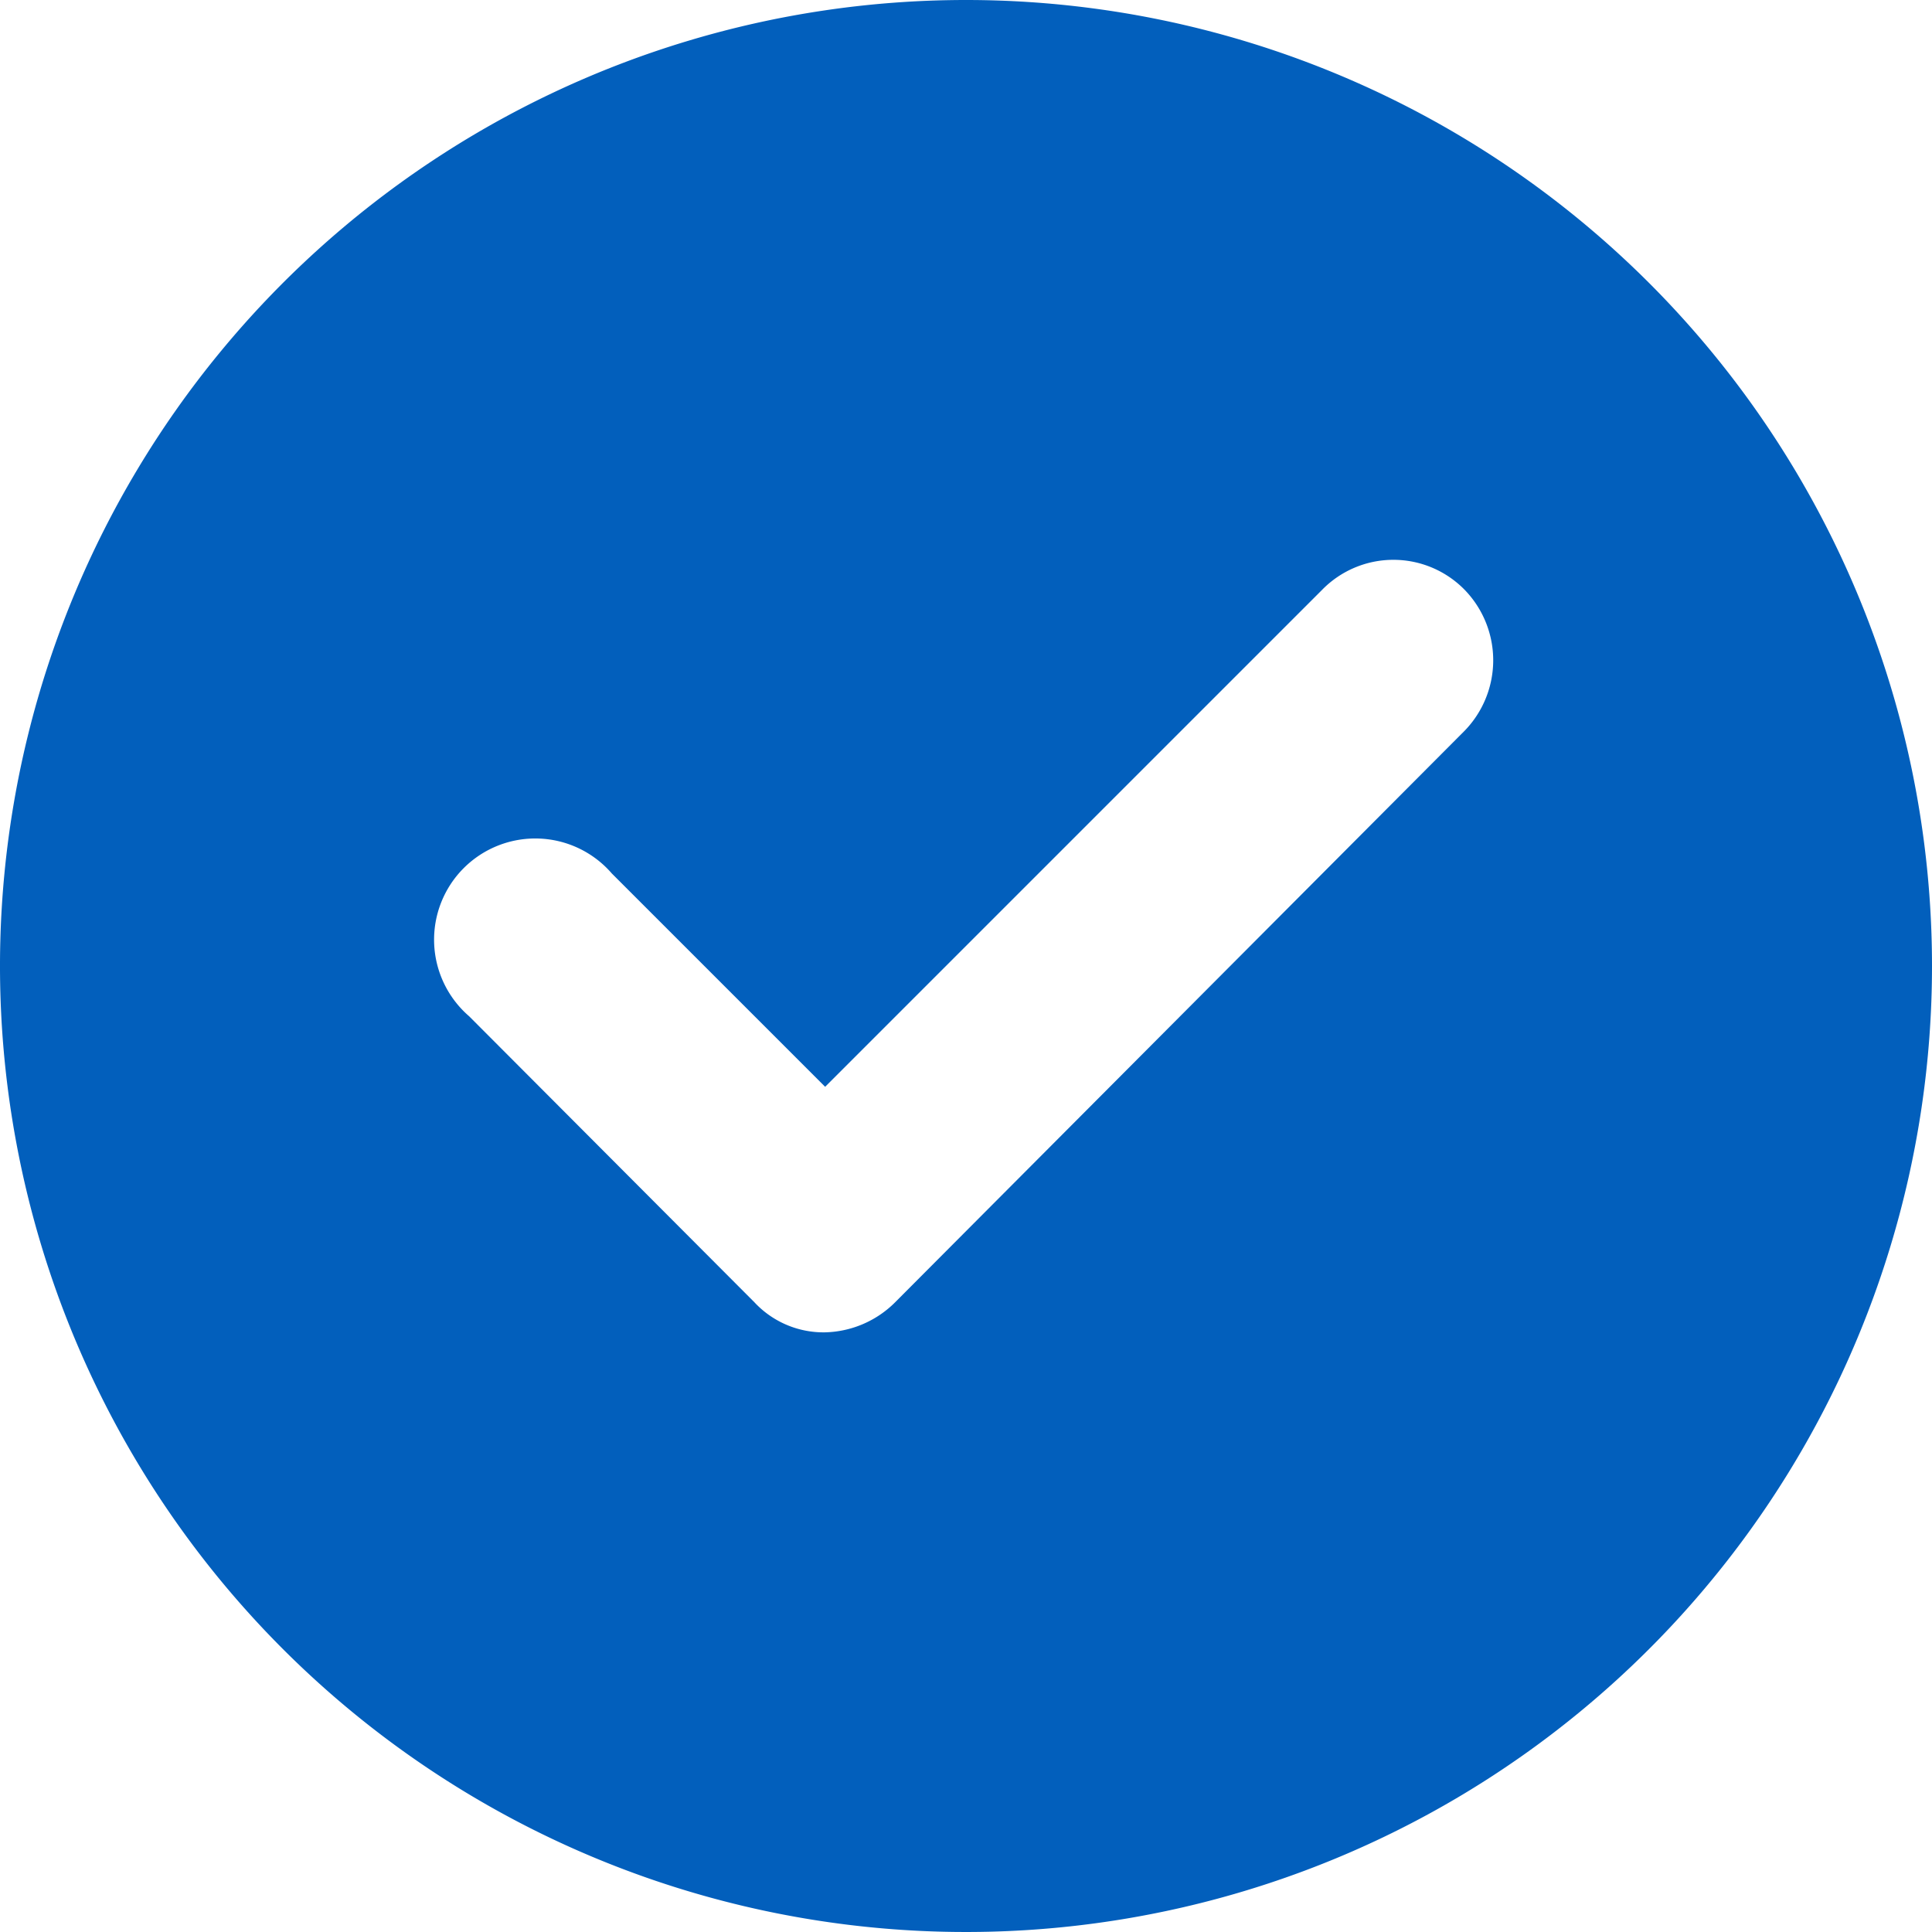 <svg xmlns="http://www.w3.org/2000/svg" width="21" height="21" viewBox="0 0 21 21">
  <g id="noun_tick_801900" transform="translate(-2 -2)">
    <path id="Path_266" data-name="Path 266" d="M12.5,2A10.5,10.5,0,1,0,23,12.5,10.5,10.5,0,0,0,12.5,2Zm5.4,7.963-6.169,6.191a1.114,1.114,0,0,1-.766.328,1.026,1.026,0,0,1-.766-.328L7.1,13.047A1.1,1.1,0,1,1,8.65,11.494l2.319,2.319,5.4-5.4a1.083,1.083,0,0,1,1.553,0A1.1,1.1,0,0,1,17.9,9.963Z" fill="#025fbc"/>
  </g>
</svg>
